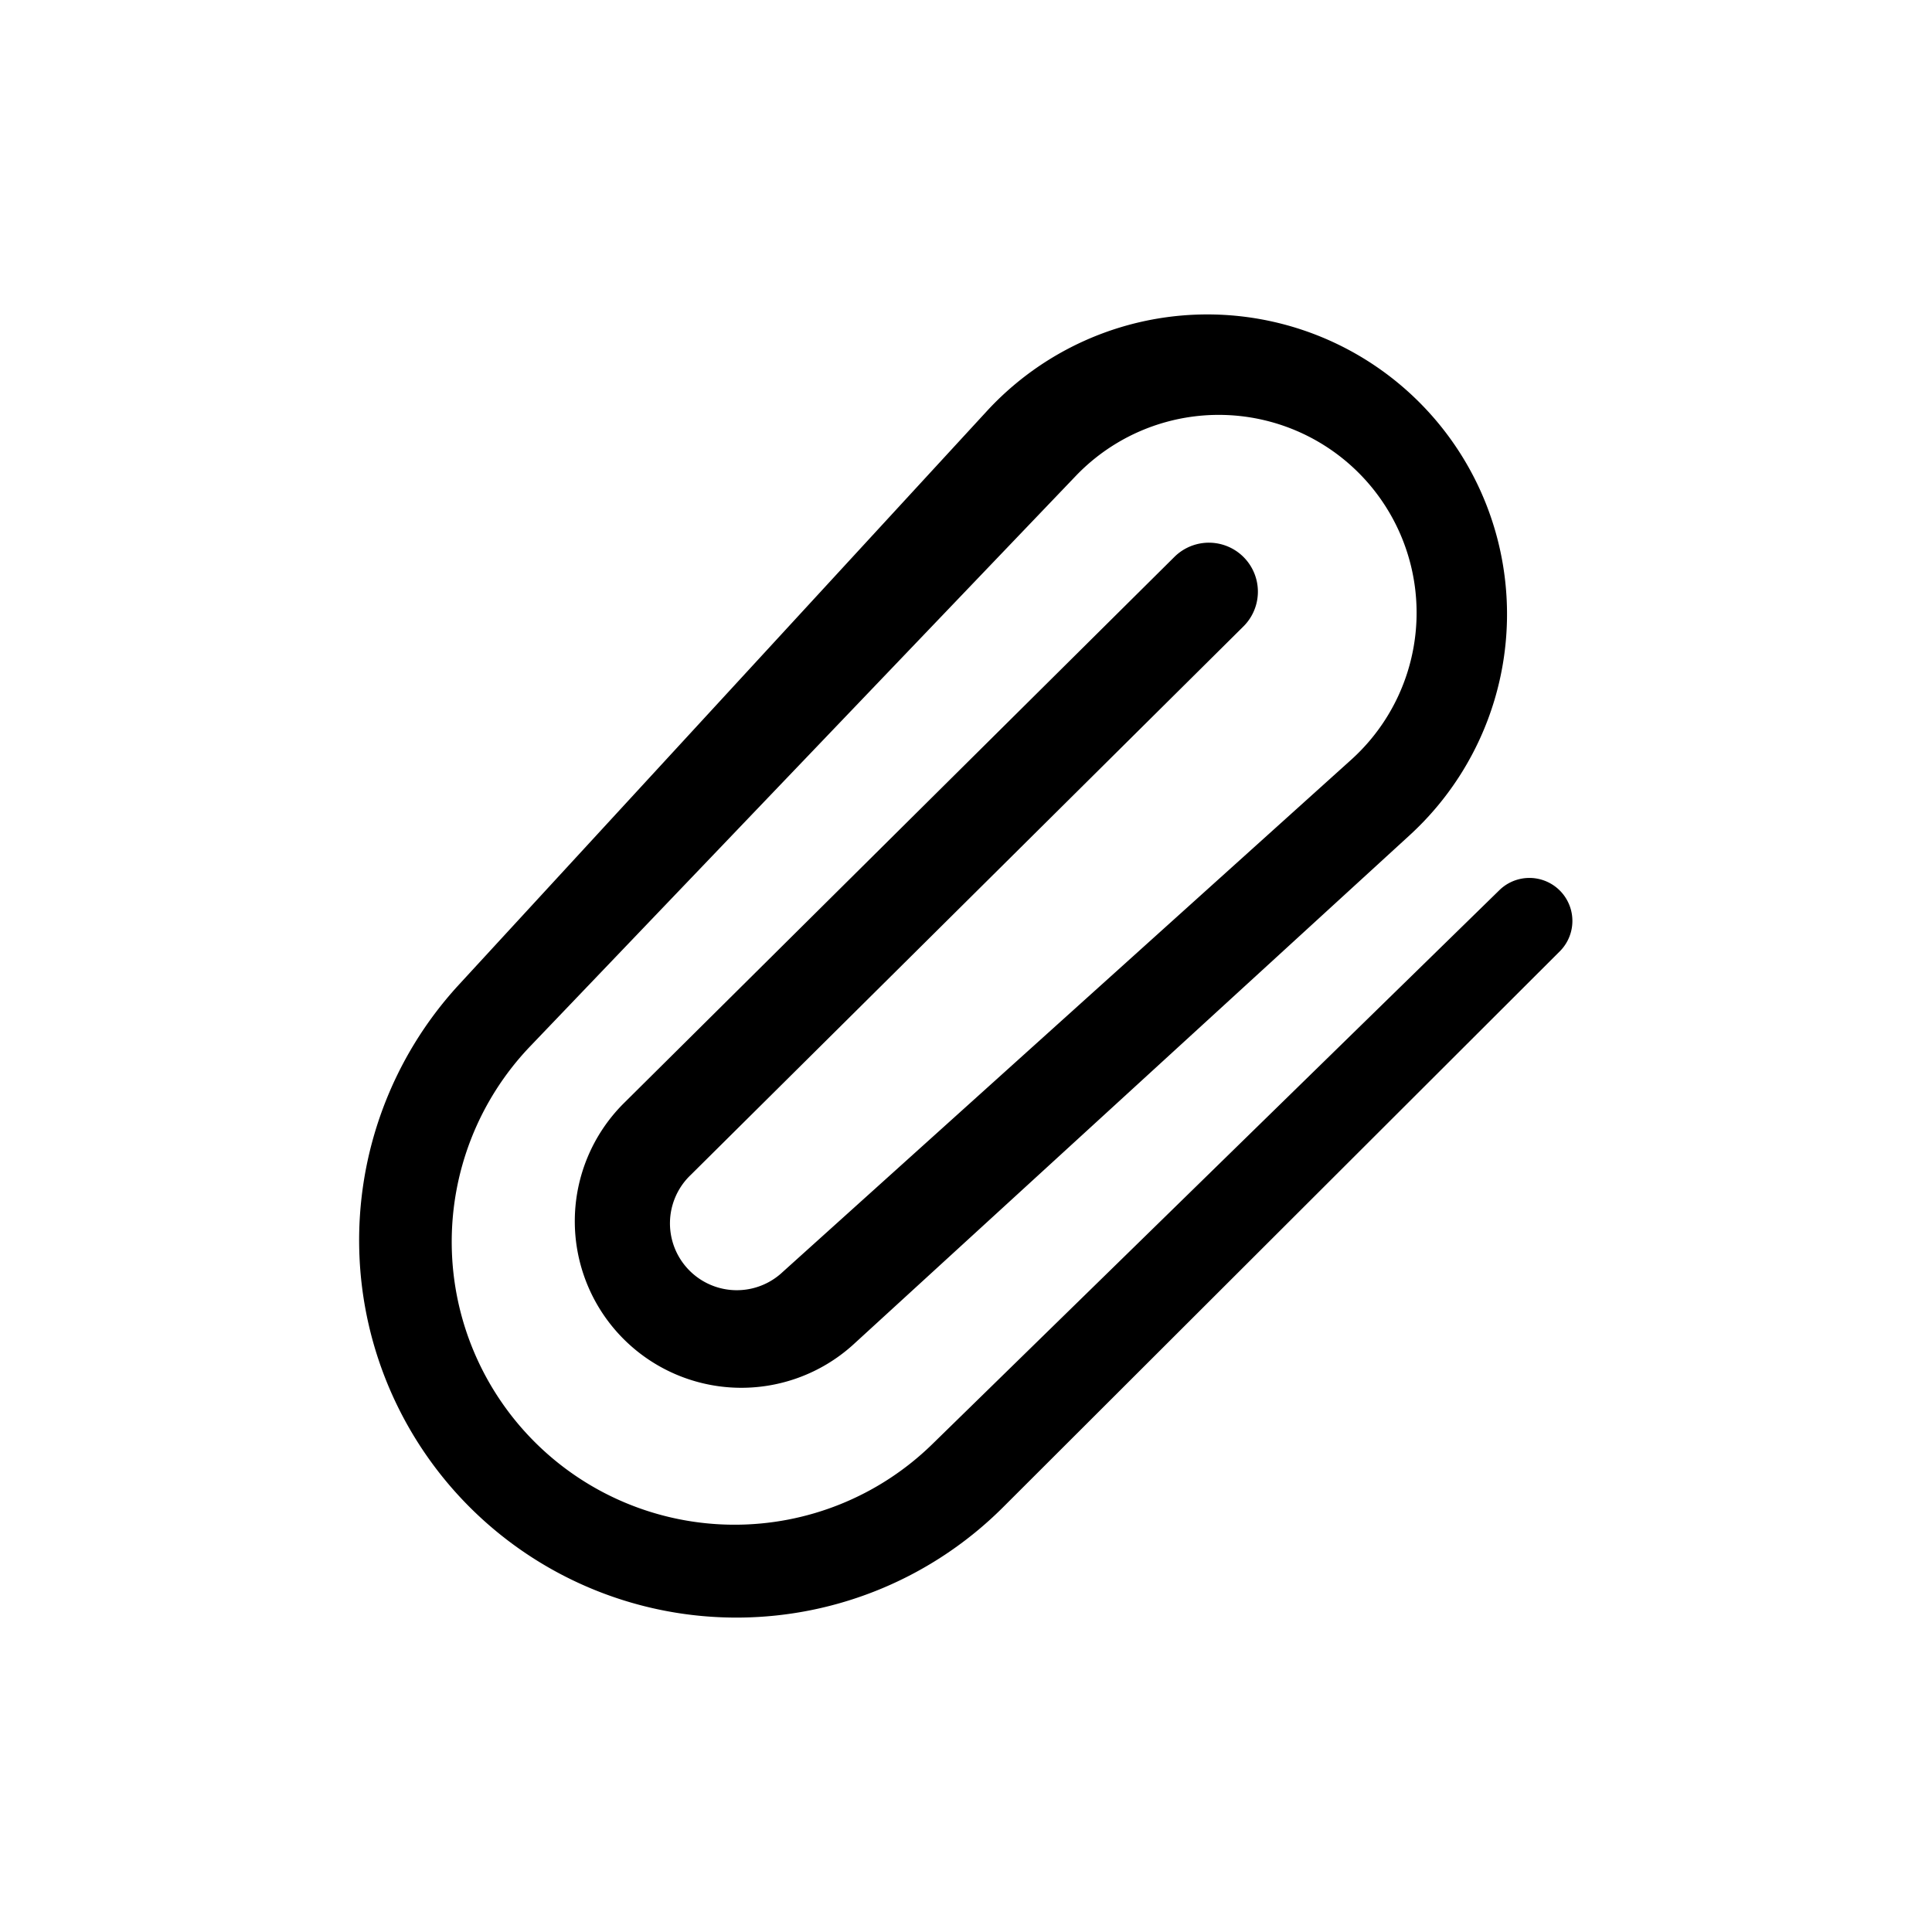 <svg xmlns="http://www.w3.org/2000/svg" width="24" height="24" fill="none" viewBox="0 0 24 24">
  <path fill="#000" d="m12.458 18.726 6.924-6.914a.534.534 0 0 0-.75-.76l-7.058 6.895a3.514 3.514 0 0 1-4.995-4.942l6.786-7.094a2.458 2.458 0 1 1 3.422 3.525L9.724 15.8a.83.83 0 0 1-1.142-1.206l6.864-6.812a.608.608 0 0 0-.857-.864L7.74 13.714a2.069 2.069 0 0 0 2.854 2.994l6.92-6.335a3.723 3.723 0 1 0-5.253-5.268l-6.563 7.13a4.687 4.687 0 0 0 6.76 6.491Z"/>
</svg>
